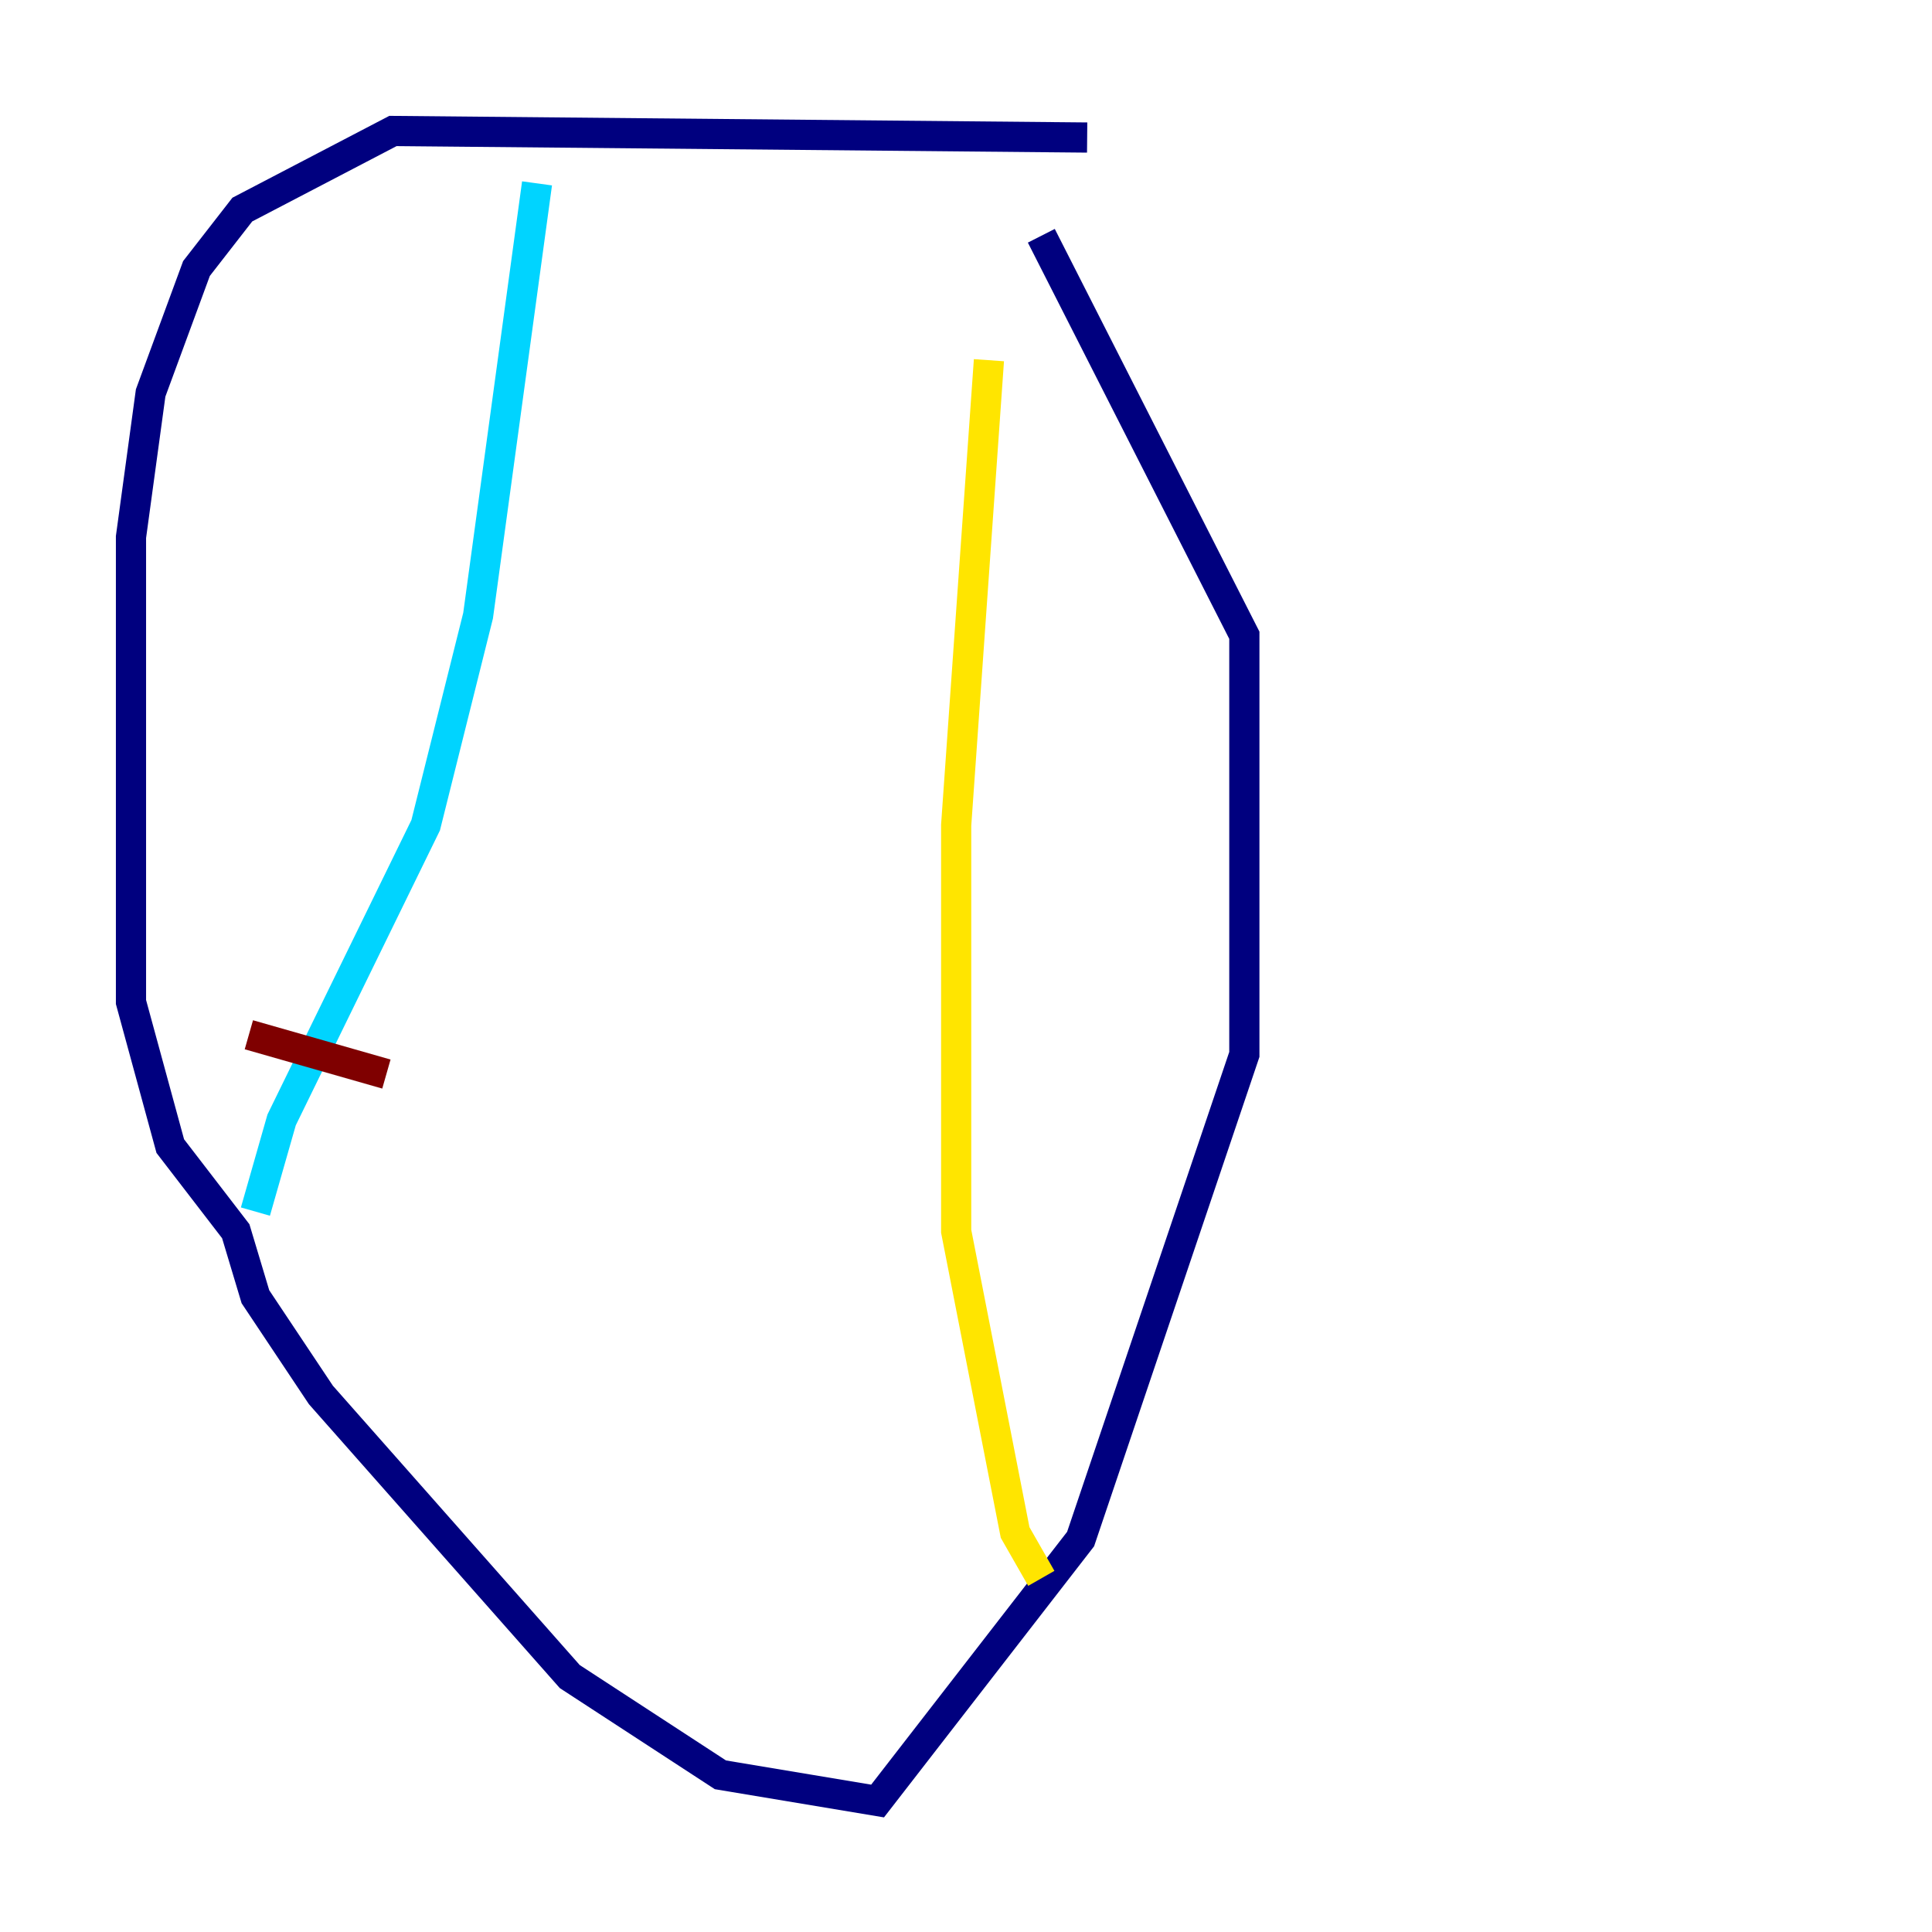 <?xml version="1.0" encoding="utf-8" ?>
<svg baseProfile="tiny" height="128" version="1.2" viewBox="0,0,128,128" width="128" xmlns="http://www.w3.org/2000/svg" xmlns:ev="http://www.w3.org/2001/xml-events" xmlns:xlink="http://www.w3.org/1999/xlink"><defs /><polyline fill="none" points="72.027,9.112 26.034,8.678 16.054,13.885 13.017,17.79 9.98,26.034 8.678,35.58 8.678,66.386 11.281,75.932 15.62,81.573 16.922,85.912 21.261,92.42 37.749,111.078 47.729,117.586 58.142,119.322 71.593,101.966 82.441,69.858 82.441,42.088 68.99,15.62" stroke="#00007f" stroke-width="2" /><polyline fill="none" points="35.58,12.149 31.675,40.786 28.203,54.671 18.658,74.197 16.922,80.271" stroke="#00d4ff" stroke-width="2" /><polyline fill="none" points="65.519,23.864 63.349,54.671 63.349,81.573 67.254,101.532 68.99,104.57" stroke="#ffe500" stroke-width="2" /><polyline fill="none" points="16.488,68.556 25.6,71.159" stroke="#7f0000" stroke-width="2" /></svg>